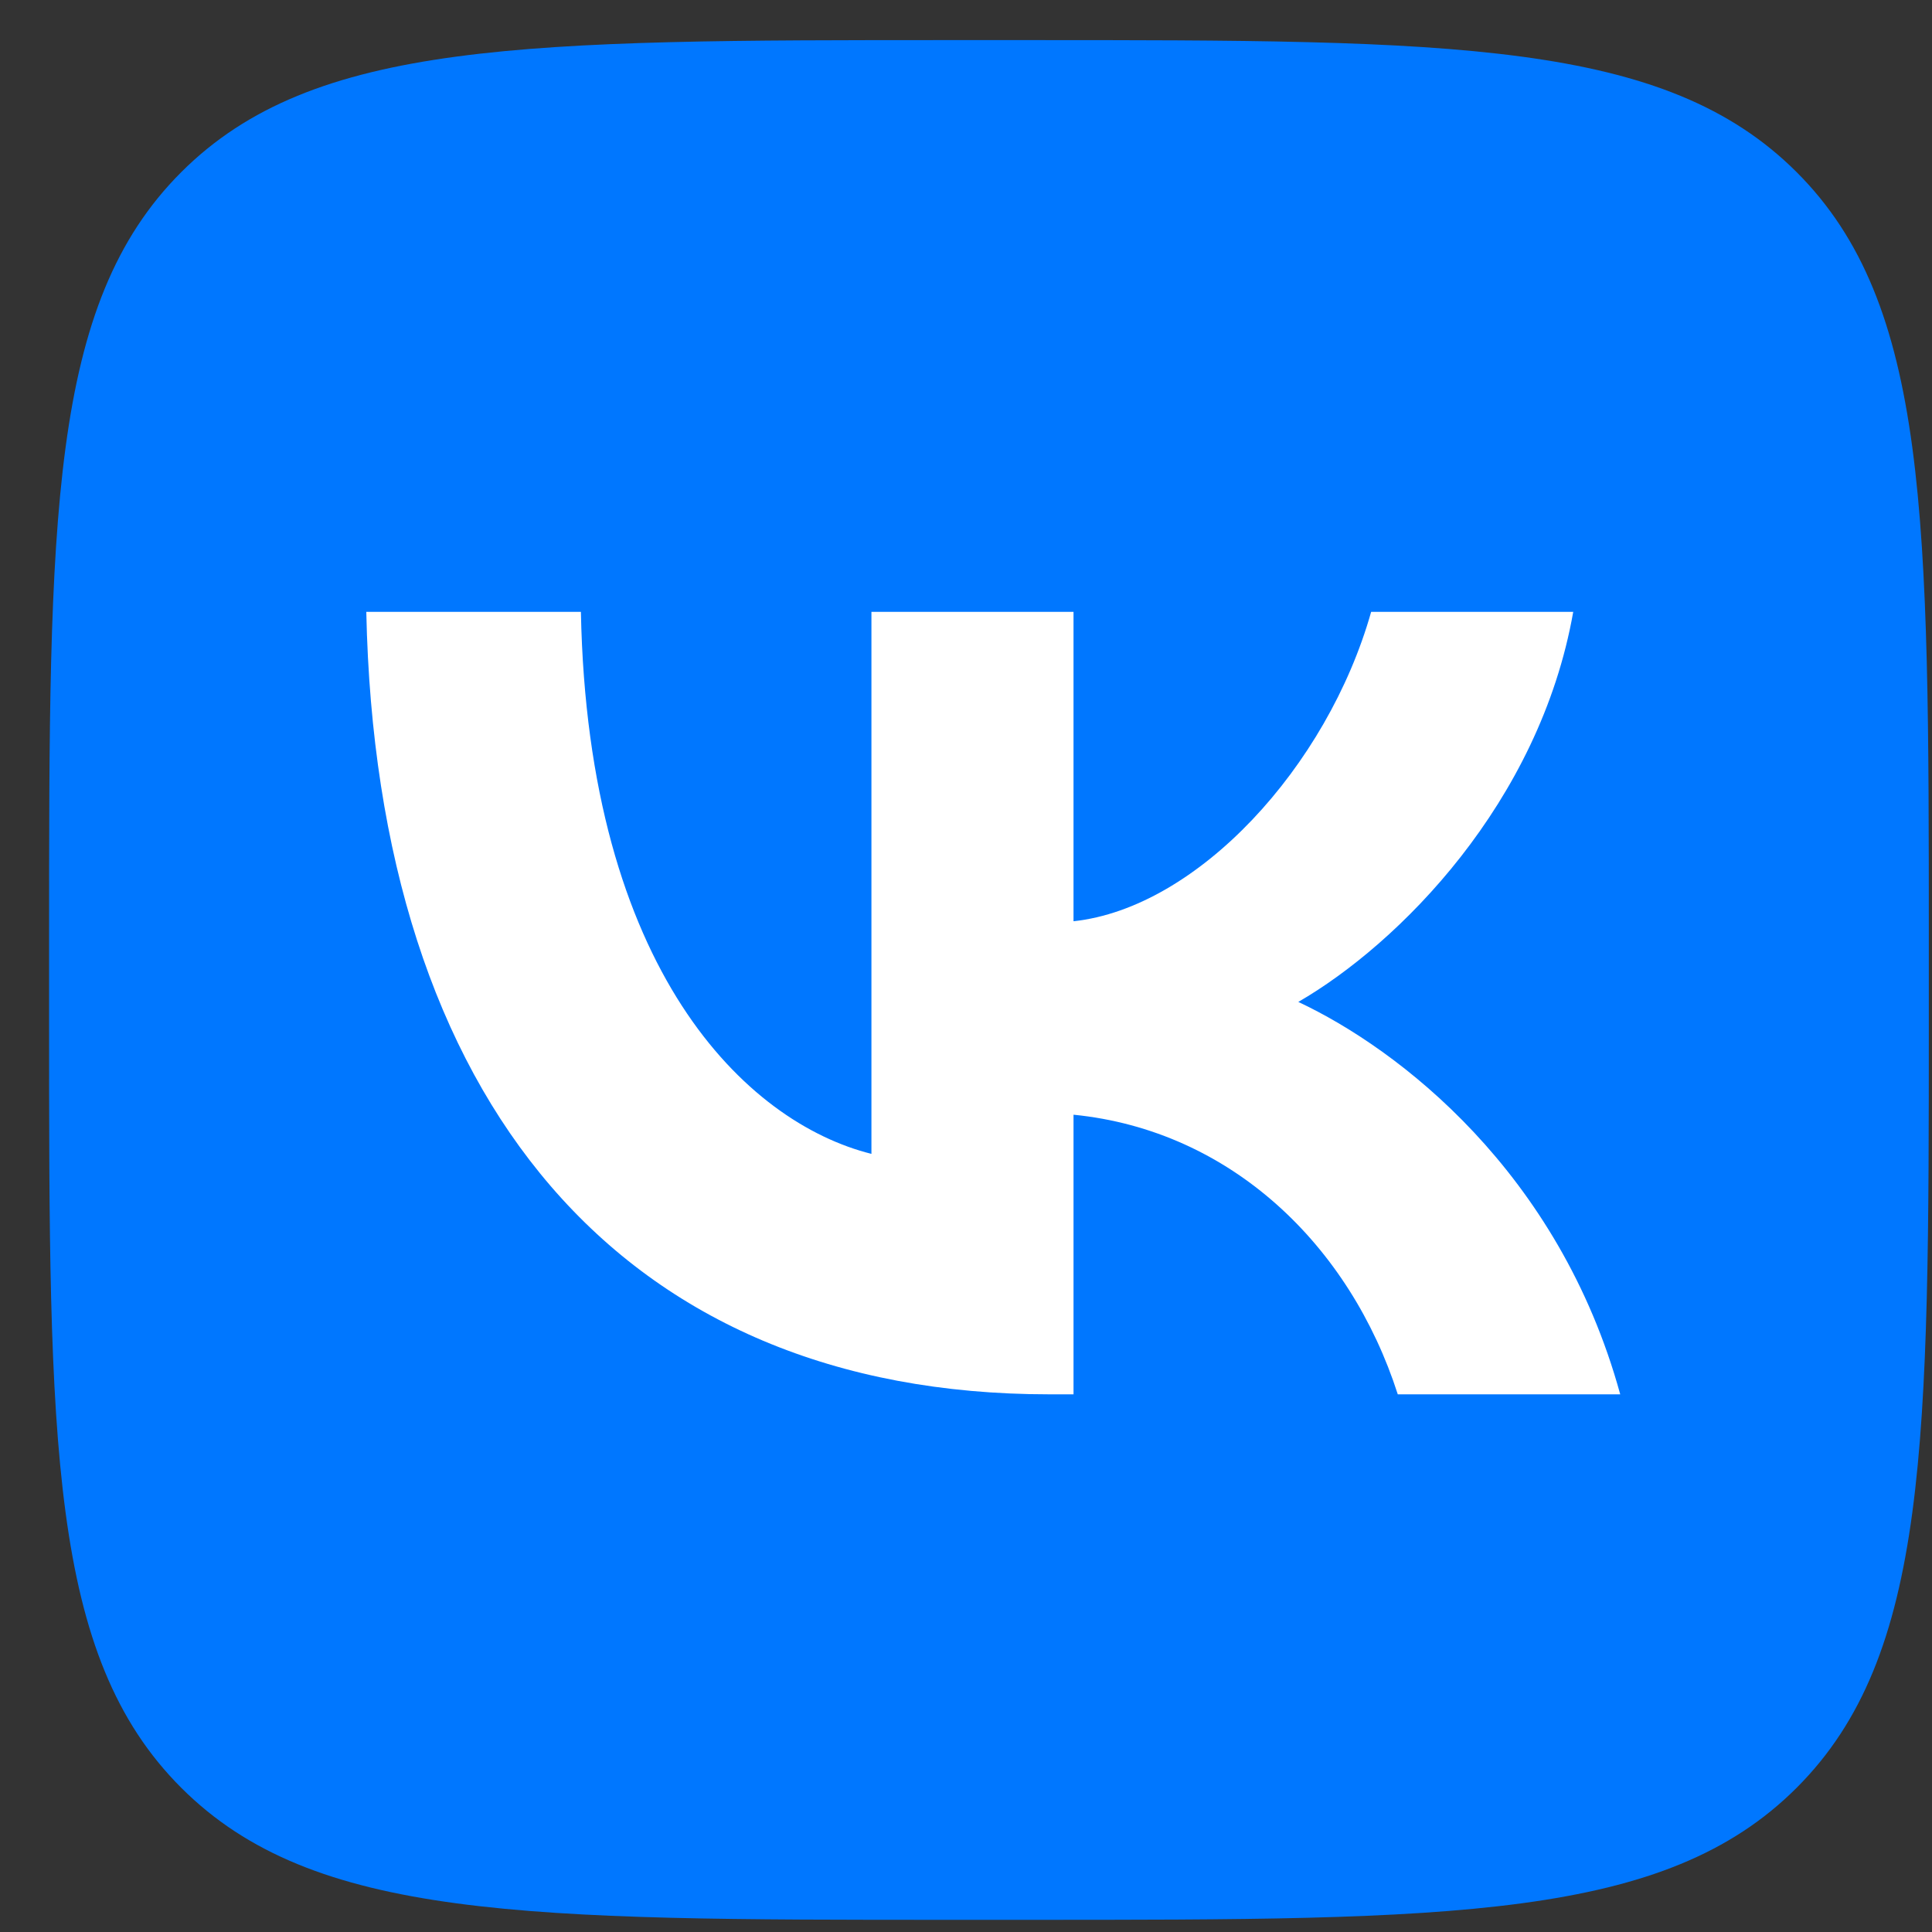 <svg width="37" height="37" viewBox="0 0 37 37" fill="none" xmlns="http://www.w3.org/2000/svg"><rect x="0" y="0" width="37" height="37" fill="#333333" stroke="none"/><g clip-path="url(#clip0_1_607)"><path d="M.94 18.048c0-8.146 0-12.22 2.53-14.75C6 .768 10.074.768 18.22.768h1.44c8.145 0 12.218 0 14.749 2.53 2.53 2.53 2.53 6.604 2.53 14.75v1.44c0 8.146 0 12.218-2.53 14.749-2.53 2.53-6.604 2.53-14.75 2.53h-1.44c-8.145 0-12.218 0-14.749-2.53C.94 31.707.94 27.633.94 19.487v-1.44z" fill="#07F"/><path d="M20.095 26.703c-8.205 0-12.885-5.625-13.08-14.985h4.11c.134 6.87 3.165 9.78 5.564 10.38v-10.38h3.87v5.925c2.37-.255 4.86-2.955 5.7-5.925h3.87c-.645 3.66-3.345 6.36-5.265 7.47 1.92.9 4.995 3.255 6.165 7.515h-4.26c-.915-2.85-3.194-5.055-6.21-5.355v5.355h-.465z" fill="#fff"/></g><defs><clipPath id="clip0_1_607"><path fill="#fff" transform="translate(.94 .768)" d="M0 0h36v36H0z"/></clipPath></defs></svg>